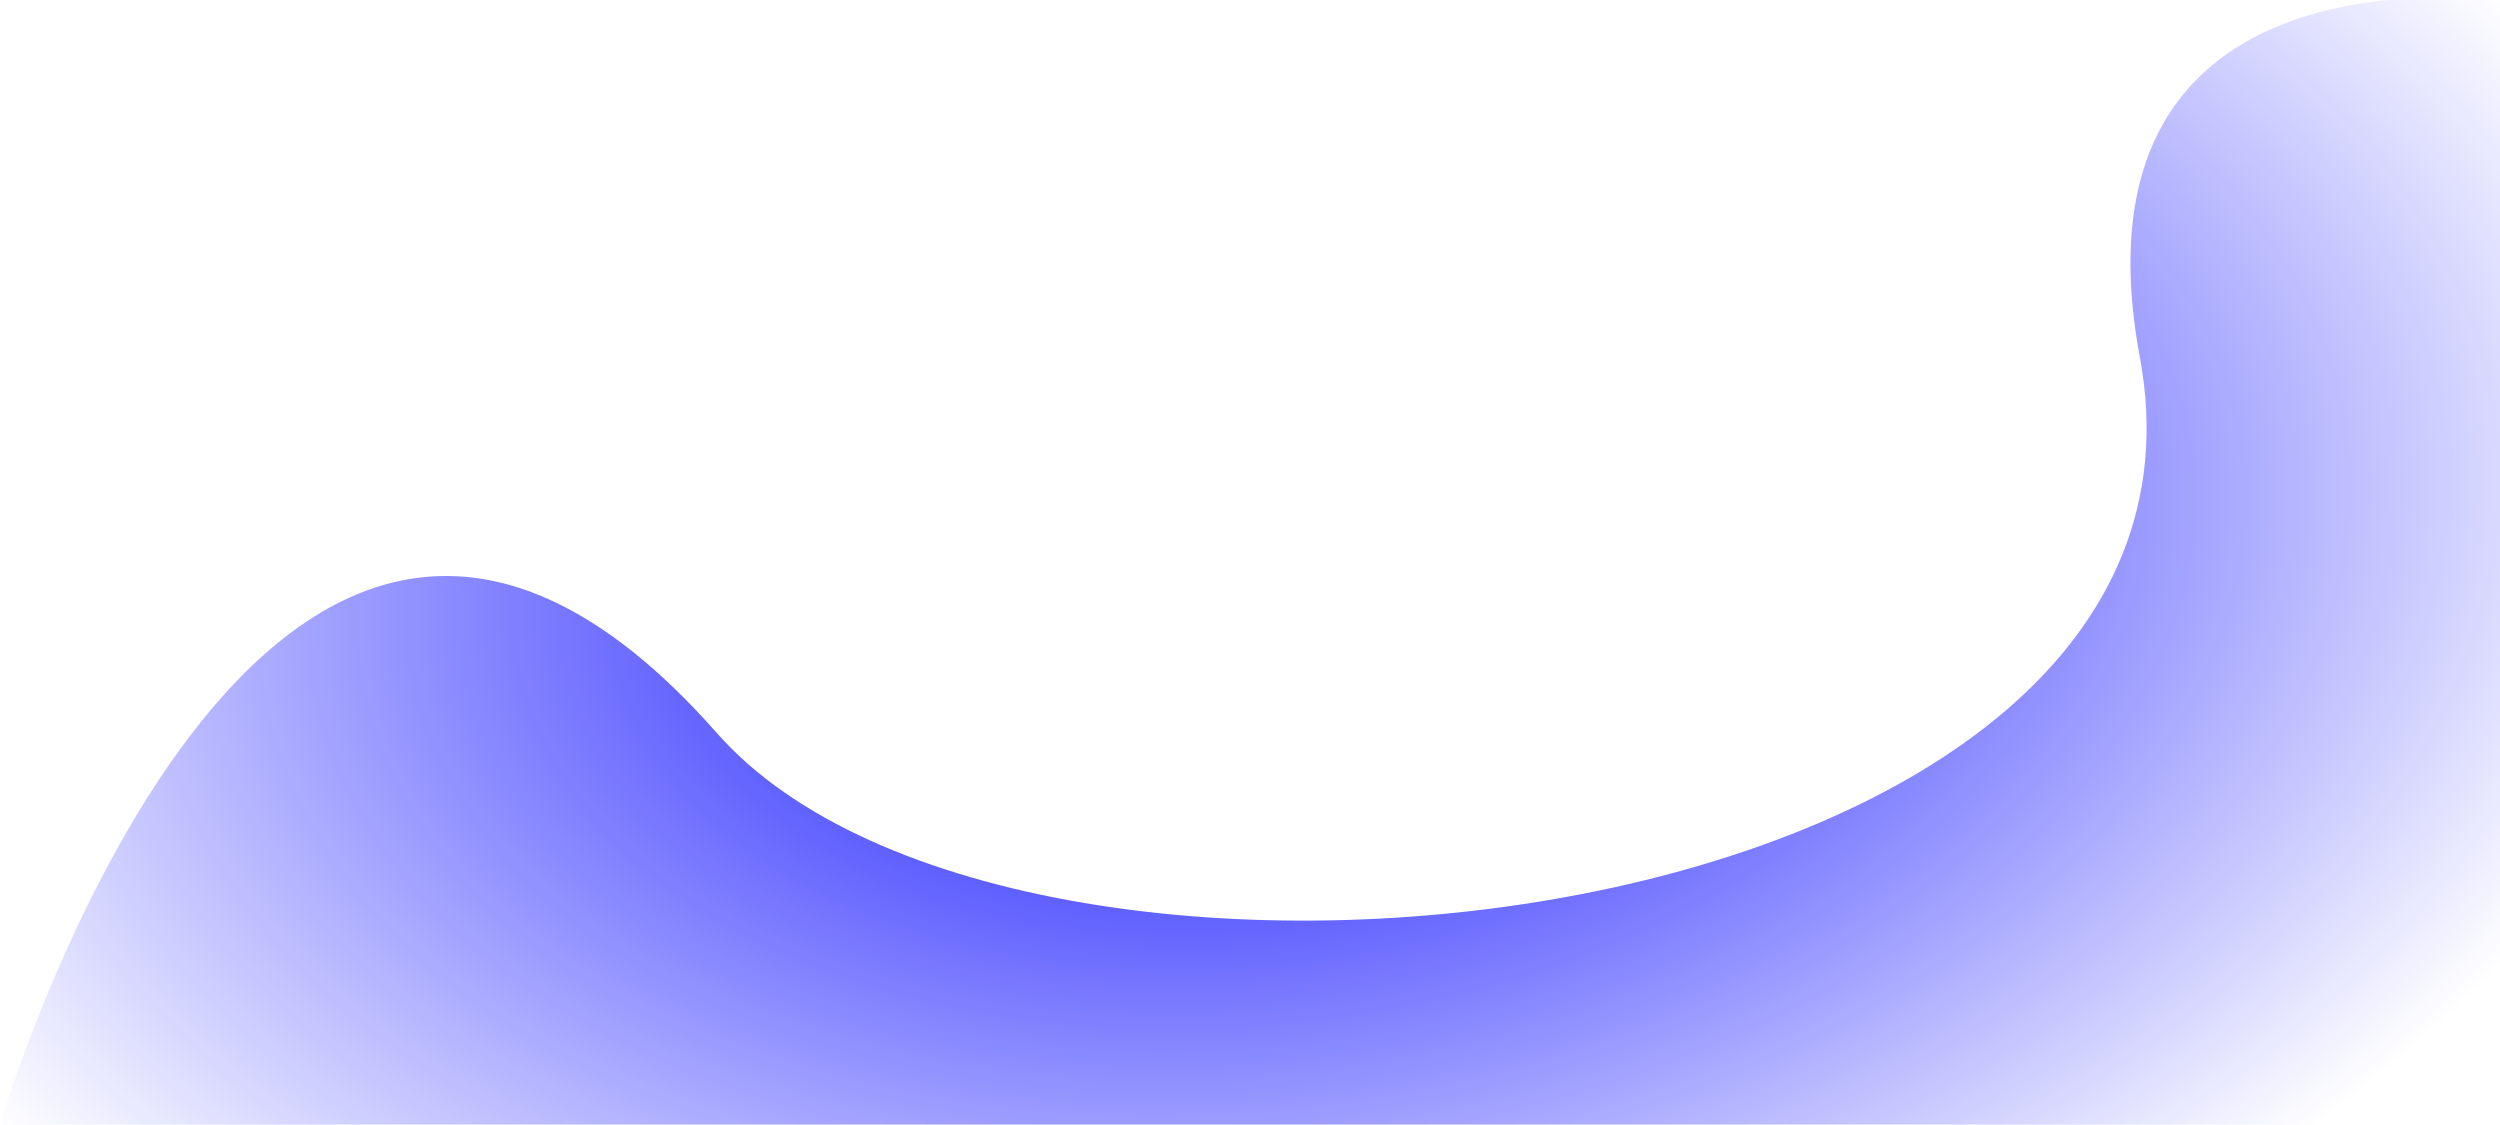 <?xml version="1.0" encoding="UTF-8" standalone="no"?>
<svg
   xmlns:dc="http://purl.org/dc/elements/1.1/"
   xmlns:cc="http://creativecommons.org/ns#"
   xmlns:rdf="http://www.w3.org/1999/02/22-rdf-syntax-ns#"
   xmlns:svg="http://www.w3.org/2000/svg"
   xmlns="http://www.w3.org/2000/svg"
   xmlns:xlink="http://www.w3.org/1999/xlink"
   xmlns:sodipodi="http://sodipodi.sourceforge.net/DTD/sodipodi-0.dtd"
   xmlns:inkscape="http://www.inkscape.org/namespaces/inkscape"
   viewBox="0 0 1064.751 478.942"
   version="1.1"
   id="svg7"
   sodipodi:docname="bg2.svg"
   inkscape:version="0.92.3 (2405546, 2018-03-11)">
  <sodipodi:namedview
     pagecolor="#ffffff"
     bordercolor="#666666"
     borderopacity="1"
     objecttolerance="10"
     gridtolerance="10"
     guidetolerance="10"
     inkscape:pageopacity="0"
     inkscape:pageshadow="2"
     inkscape:window-width="1440"
     inkscape:window-height="845"
     id="namedview9"
     showgrid="false"
     inkscape:showpageshadow="false"
     inkscape:zoom="0.4742893"
     inkscape:cx="532.37549"
     inkscape:cy="235.25416"
     inkscape:window-x="0"
     inkscape:window-y="27"
     inkscape:window-maximized="1"
     inkscape:current-layer="svg7" />
  <defs
     id="defs4">
    <linearGradient
       inkscape:collect="always"
       id="linearGradient830">
      <stop
         style="stop-color:#0000ff;stop-opacity:1;"
         offset="0"
         id="stop826" />
      <stop
         style="stop-color:#0000ff;stop-opacity:0;"
         offset="1"
         id="stop828" />
    </linearGradient>
    <style
       id="style2">
      .cls-1 {
        fill: #e100ff;
      }
    </style>
    <radialGradient
       inkscape:collect="always"
       xlink:href="#linearGradient830"
       id="radialGradient832"
       cx="1293.931"
       cy="736.528"
       fx="1293.931"
       fy="736.528"
       r="532.375"
       gradientTransform="matrix(1.176,-0.127,0.079,0.726,-285.471,366.445)"
       gradientUnits="userSpaceOnUse" />
  </defs>
  <path
     id="Path_1"
     data-name="Path 1"
     class="cls-1"
     d="m 761.556,976 c 0,0 113.178,-384.718 305.268,-166.78 130.792,148.391 652.183,87.419 606.102,-160.024 -33.41,-179.399 153.381,-151.6 153.381,-151.6 V 976 Z"
     transform="translate(-761.556,-497.058)"
     style="fill:url(#radialGradient832);fill-opacity:1"
     inkscape:connector-curvature="0"
     sodipodi:nodetypes="cssccc" />
</svg>
